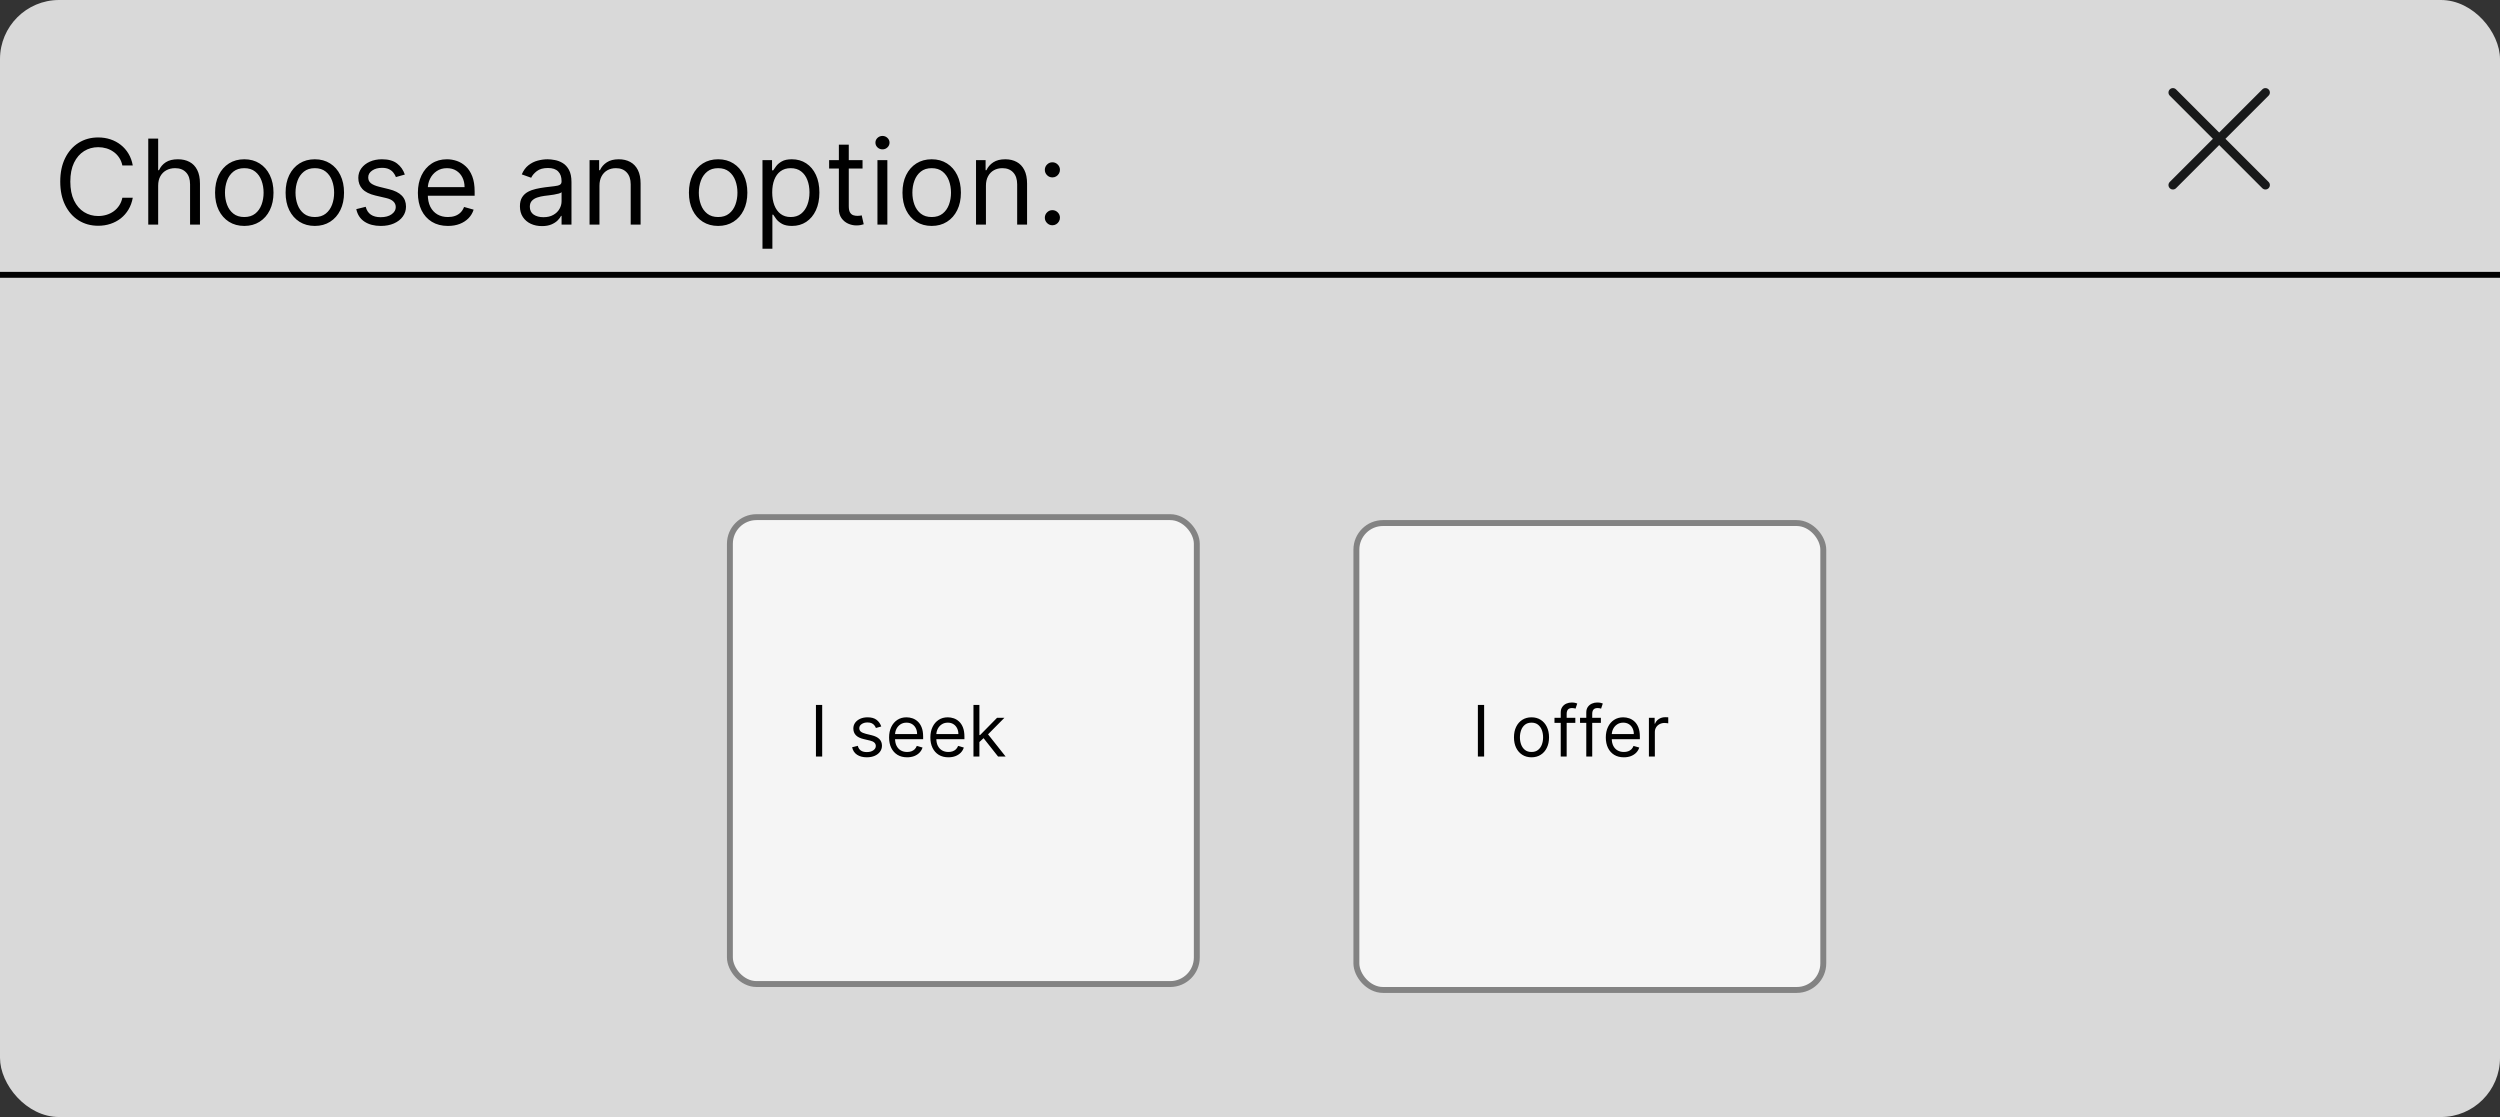 <svg width="423" height="189" viewBox="0 0 423 189" fill="none" xmlns="http://www.w3.org/2000/svg">
<rect x="0" y="0" width="423" height="189" fill="#333333" stroke="none"/>
<rect width="423" height="189" rx="10" fill="#D9D9D9"/>
<path fill-rule="evenodd" clip-rule="evenodd" d="M383.843 16.187C384.136 15.894 384.136 15.419 383.843 15.126C383.55 14.833 383.075 14.833 382.782 15.126L375.484 22.424L368.186 15.126C367.893 14.833 367.419 14.833 367.126 15.126C366.833 15.419 366.833 15.894 367.126 16.187L374.424 23.485L367.126 30.783C366.833 31.076 366.833 31.551 367.126 31.844C367.419 32.137 367.893 32.137 368.186 31.844L375.484 24.546L382.782 31.844C383.075 32.137 383.55 32.137 383.843 31.844C384.136 31.551 384.136 31.076 383.843 30.783L376.545 23.485L383.843 16.187Z" fill="#18191A"/>
<rect x="123.5" y="87.5" width="79" height="79" rx="4.5" fill="#F5F5F5" stroke="#838383"/>
<rect x="229.5" y="88.5" width="79" height="79" rx="4.5" fill="#F5F5F5" stroke="#838383"/>
<path d="M22.466 28H20.704C20.6 27.493 20.418 27.048 20.158 26.665C19.902 26.281 19.59 25.959 19.22 25.699C18.856 25.434 18.451 25.235 18.006 25.102C17.561 24.97 17.097 24.903 16.614 24.903C15.733 24.903 14.935 25.126 14.22 25.571C13.51 26.016 12.944 26.672 12.523 27.538C12.106 28.405 11.898 29.468 11.898 30.727C11.898 31.987 12.106 33.05 12.523 33.916C12.944 34.783 13.51 35.438 14.22 35.883C14.935 36.329 15.733 36.551 16.614 36.551C17.097 36.551 17.561 36.485 18.006 36.352C18.451 36.22 18.856 36.023 19.22 35.763C19.59 35.498 19.902 35.173 20.158 34.79C20.418 34.401 20.6 33.956 20.704 33.455H22.466C22.333 34.198 22.092 34.863 21.741 35.45C21.391 36.037 20.956 36.537 20.435 36.949C19.914 37.356 19.329 37.666 18.68 37.879C18.037 38.092 17.348 38.199 16.614 38.199C15.373 38.199 14.27 37.896 13.304 37.29C12.338 36.684 11.578 35.822 11.024 34.705C10.47 33.587 10.193 32.261 10.193 30.727C10.193 29.193 10.47 27.867 11.024 26.75C11.578 25.633 12.338 24.771 13.304 24.165C14.27 23.559 15.373 23.256 16.614 23.256C17.348 23.256 18.037 23.362 18.68 23.575C19.329 23.788 19.914 24.101 20.435 24.513C20.956 24.92 21.391 25.417 21.741 26.004C22.092 26.587 22.333 27.252 22.466 28ZM26.761 31.438V38H25.085V23.454H26.761V28.796H26.903C27.159 28.232 27.542 27.785 28.054 27.453C28.57 27.117 29.256 26.949 30.113 26.949C30.857 26.949 31.508 27.098 32.066 27.396C32.625 27.69 33.058 28.142 33.366 28.753C33.679 29.359 33.835 30.131 33.835 31.068V38H32.159V31.182C32.159 30.315 31.934 29.645 31.484 29.172C31.039 28.694 30.421 28.454 29.63 28.454C29.081 28.454 28.589 28.57 28.153 28.803C27.722 29.035 27.381 29.373 27.13 29.818C26.884 30.263 26.761 30.803 26.761 31.438ZM41.333 38.227C40.348 38.227 39.484 37.993 38.741 37.524C38.002 37.055 37.425 36.4 37.008 35.557C36.596 34.714 36.39 33.729 36.39 32.602C36.39 31.466 36.596 30.474 37.008 29.626C37.425 28.779 38.002 28.121 38.741 27.652C39.484 27.183 40.348 26.949 41.333 26.949C42.318 26.949 43.18 27.183 43.918 27.652C44.662 28.121 45.239 28.779 45.651 29.626C46.068 30.474 46.276 31.466 46.276 32.602C46.276 33.729 46.068 34.714 45.651 35.557C45.239 36.4 44.662 37.055 43.918 37.524C43.18 37.993 42.318 38.227 41.333 38.227ZM41.333 36.722C42.081 36.722 42.697 36.53 43.18 36.146C43.663 35.763 44.02 35.258 44.252 34.633C44.484 34.008 44.6 33.331 44.6 32.602C44.6 31.873 44.484 31.194 44.252 30.564C44.02 29.934 43.663 29.425 43.18 29.037C42.697 28.649 42.081 28.454 41.333 28.454C40.585 28.454 39.969 28.649 39.486 29.037C39.004 29.425 38.646 29.934 38.414 30.564C38.182 31.194 38.066 31.873 38.066 32.602C38.066 33.331 38.182 34.008 38.414 34.633C38.646 35.258 39.004 35.763 39.486 36.146C39.969 36.53 40.585 36.722 41.333 36.722ZM53.267 38.227C52.282 38.227 51.418 37.993 50.674 37.524C49.936 37.055 49.358 36.4 48.941 35.557C48.529 34.714 48.324 33.729 48.324 32.602C48.324 31.466 48.529 30.474 48.941 29.626C49.358 28.779 49.936 28.121 50.674 27.652C51.418 27.183 52.282 26.949 53.267 26.949C54.252 26.949 55.113 27.183 55.852 27.652C56.595 28.121 57.173 28.779 57.585 29.626C58.002 30.474 58.21 31.466 58.21 32.602C58.21 33.729 58.002 34.714 57.585 35.557C57.173 36.4 56.595 37.055 55.852 37.524C55.113 37.993 54.252 38.227 53.267 38.227ZM53.267 36.722C54.015 36.722 54.63 36.53 55.113 36.146C55.596 35.763 55.954 35.258 56.186 34.633C56.418 34.008 56.534 33.331 56.534 32.602C56.534 31.873 56.418 31.194 56.186 30.564C55.954 29.934 55.596 29.425 55.113 29.037C54.63 28.649 54.015 28.454 53.267 28.454C52.519 28.454 51.903 28.649 51.42 29.037C50.937 29.425 50.58 29.934 50.348 30.564C50.116 31.194 50 31.873 50 32.602C50 33.331 50.116 34.008 50.348 34.633C50.58 35.258 50.937 35.763 51.42 36.146C51.903 36.53 52.519 36.722 53.267 36.722ZM68.496 29.534L66.99 29.96C66.895 29.709 66.756 29.465 66.571 29.229C66.391 28.987 66.145 28.788 65.832 28.632C65.52 28.476 65.12 28.398 64.632 28.398C63.965 28.398 63.408 28.552 62.963 28.859C62.523 29.162 62.303 29.548 62.303 30.017C62.303 30.434 62.454 30.763 62.757 31.004C63.06 31.246 63.534 31.447 64.178 31.608L65.797 32.006C66.772 32.242 67.499 32.605 67.977 33.092C68.456 33.575 68.695 34.198 68.695 34.96C68.695 35.585 68.515 36.144 68.155 36.636C67.8 37.129 67.303 37.517 66.663 37.801C66.024 38.085 65.281 38.227 64.433 38.227C63.321 38.227 62.4 37.986 61.67 37.503C60.941 37.02 60.48 36.314 60.285 35.386L61.876 34.989C62.028 35.576 62.314 36.016 62.736 36.31C63.162 36.603 63.718 36.75 64.405 36.75C65.186 36.75 65.806 36.584 66.266 36.253C66.73 35.917 66.962 35.514 66.962 35.045C66.962 34.667 66.829 34.349 66.564 34.094C66.299 33.833 65.892 33.639 65.342 33.511L63.524 33.085C62.525 32.849 61.791 32.481 61.322 31.984C60.858 31.483 60.626 30.855 60.626 30.102C60.626 29.487 60.799 28.942 61.145 28.469C61.495 27.995 61.971 27.624 62.572 27.354C63.178 27.084 63.865 26.949 64.632 26.949C65.712 26.949 66.559 27.186 67.175 27.659C67.795 28.133 68.235 28.758 68.496 29.534ZM75.791 38.227C74.74 38.227 73.834 37.995 73.071 37.531C72.314 37.062 71.729 36.409 71.317 35.571C70.91 34.728 70.706 33.748 70.706 32.631C70.706 31.513 70.91 30.528 71.317 29.676C71.729 28.819 72.302 28.151 73.036 27.673C73.775 27.19 74.636 26.949 75.621 26.949C76.189 26.949 76.75 27.044 77.304 27.233C77.858 27.422 78.363 27.73 78.817 28.156C79.272 28.578 79.634 29.136 79.904 29.832C80.174 30.528 80.309 31.385 80.309 32.403V33.114H71.9V31.665H78.604C78.604 31.049 78.481 30.5 78.235 30.017C77.993 29.534 77.648 29.153 77.198 28.874C76.753 28.594 76.227 28.454 75.621 28.454C74.954 28.454 74.376 28.62 73.888 28.952C73.405 29.278 73.034 29.704 72.773 30.23C72.513 30.756 72.382 31.319 72.382 31.921V32.886C72.382 33.71 72.525 34.409 72.809 34.981C73.097 35.55 73.498 35.983 74.009 36.281C74.52 36.575 75.115 36.722 75.791 36.722C76.232 36.722 76.63 36.66 76.985 36.537C77.345 36.409 77.655 36.22 77.915 35.969C78.175 35.713 78.377 35.396 78.519 35.017L80.138 35.472C79.968 36.021 79.681 36.504 79.279 36.92C78.876 37.332 78.379 37.654 77.787 37.886C77.195 38.114 76.53 38.227 75.791 38.227ZM91.694 38.256C91.002 38.256 90.375 38.126 89.811 37.865C89.248 37.6 88.8 37.219 88.469 36.722C88.138 36.22 87.972 35.614 87.972 34.903C87.972 34.278 88.095 33.772 88.341 33.383C88.588 32.99 88.916 32.683 89.329 32.46C89.74 32.238 90.195 32.072 90.692 31.963C91.194 31.849 91.698 31.759 92.205 31.693C92.868 31.608 93.405 31.544 93.817 31.501C94.234 31.454 94.537 31.376 94.726 31.267C94.92 31.158 95.017 30.969 95.017 30.699V30.642C95.017 29.941 94.826 29.397 94.442 29.009C94.063 28.62 93.488 28.426 92.716 28.426C91.916 28.426 91.289 28.601 90.834 28.952C90.38 29.302 90.06 29.676 89.875 30.074L88.284 29.506C88.569 28.843 88.947 28.327 89.421 27.957C89.899 27.583 90.42 27.323 90.983 27.176C91.552 27.025 92.11 26.949 92.659 26.949C93.01 26.949 93.412 26.991 93.867 27.077C94.326 27.157 94.769 27.325 95.195 27.581C95.626 27.837 95.983 28.223 96.267 28.739C96.552 29.255 96.694 29.946 96.694 30.812V38H95.017V36.523H94.932C94.819 36.76 94.629 37.013 94.364 37.283C94.099 37.553 93.746 37.782 93.306 37.972C92.865 38.161 92.328 38.256 91.694 38.256ZM91.949 36.75C92.612 36.75 93.171 36.62 93.625 36.359C94.085 36.099 94.43 35.763 94.662 35.351C94.899 34.939 95.017 34.506 95.017 34.051V32.517C94.946 32.602 94.79 32.68 94.549 32.751C94.312 32.818 94.037 32.877 93.725 32.929C93.417 32.976 93.116 33.019 92.823 33.057C92.534 33.09 92.3 33.118 92.12 33.142C91.684 33.199 91.277 33.291 90.898 33.419C90.524 33.542 90.221 33.729 89.989 33.98C89.762 34.226 89.648 34.562 89.648 34.989C89.648 35.571 89.864 36.011 90.294 36.31C90.73 36.603 91.282 36.75 91.949 36.75ZM101.429 31.438V38H99.753V27.091H101.372V28.796H101.514C101.77 28.241 102.158 27.796 102.679 27.46C103.2 27.119 103.872 26.949 104.696 26.949C105.435 26.949 106.081 27.1 106.635 27.403C107.189 27.702 107.62 28.156 107.928 28.767C108.235 29.373 108.389 30.14 108.389 31.068V38H106.713V31.182C106.713 30.325 106.491 29.657 106.045 29.179C105.6 28.696 104.99 28.454 104.213 28.454C103.678 28.454 103.2 28.57 102.778 28.803C102.362 29.035 102.033 29.373 101.791 29.818C101.55 30.263 101.429 30.803 101.429 31.438ZM121.509 38.227C120.524 38.227 119.66 37.993 118.917 37.524C118.178 37.055 117.6 36.4 117.184 35.557C116.772 34.714 116.566 33.729 116.566 32.602C116.566 31.466 116.772 30.474 117.184 29.626C117.6 28.779 118.178 28.121 118.917 27.652C119.66 27.183 120.524 26.949 121.509 26.949C122.494 26.949 123.355 27.183 124.094 27.652C124.837 28.121 125.415 28.779 125.827 29.626C126.244 30.474 126.452 31.466 126.452 32.602C126.452 33.729 126.244 34.714 125.827 35.557C125.415 36.4 124.837 37.055 124.094 37.524C123.355 37.993 122.494 38.227 121.509 38.227ZM121.509 36.722C122.257 36.722 122.873 36.53 123.355 36.146C123.838 35.763 124.196 35.258 124.428 34.633C124.66 34.008 124.776 33.331 124.776 32.602C124.776 31.873 124.66 31.194 124.428 30.564C124.196 29.934 123.838 29.425 123.355 29.037C122.873 28.649 122.257 28.454 121.509 28.454C120.761 28.454 120.145 28.649 119.662 29.037C119.179 29.425 118.822 29.934 118.59 30.564C118.358 31.194 118.242 31.873 118.242 32.602C118.242 33.331 118.358 34.008 118.59 34.633C118.822 35.258 119.179 35.763 119.662 36.146C120.145 36.53 120.761 36.722 121.509 36.722ZM129.011 42.091V27.091H130.63V28.824H130.829C130.952 28.634 131.122 28.393 131.34 28.099C131.563 27.801 131.88 27.536 132.292 27.304C132.709 27.067 133.272 26.949 133.982 26.949C134.901 26.949 135.71 27.178 136.411 27.638C137.112 28.097 137.659 28.748 138.052 29.591C138.445 30.434 138.641 31.428 138.641 32.574C138.641 33.729 138.445 34.731 138.052 35.578C137.659 36.421 137.114 37.074 136.418 37.538C135.722 37.998 134.92 38.227 134.011 38.227C133.31 38.227 132.749 38.111 132.327 37.879C131.906 37.642 131.582 37.375 131.354 37.077C131.127 36.774 130.952 36.523 130.829 36.324H130.687V42.091H129.011ZM130.658 32.545C130.658 33.369 130.779 34.096 131.021 34.726C131.262 35.351 131.615 35.841 132.079 36.196C132.543 36.546 133.111 36.722 133.783 36.722C134.484 36.722 135.069 36.537 135.538 36.168C136.011 35.794 136.366 35.292 136.603 34.662C136.844 34.028 136.965 33.322 136.965 32.545C136.965 31.778 136.847 31.087 136.61 30.472C136.378 29.851 136.025 29.361 135.552 29.001C135.083 28.637 134.494 28.454 133.783 28.454C133.102 28.454 132.529 28.627 132.065 28.973C131.601 29.314 131.25 29.792 131.013 30.408C130.777 31.018 130.658 31.731 130.658 32.545ZM145.942 27.091V28.511H140.289V27.091H145.942ZM141.937 24.477H143.613V34.875C143.613 35.349 143.682 35.704 143.819 35.94C143.961 36.172 144.141 36.329 144.359 36.409C144.581 36.485 144.816 36.523 145.062 36.523C145.246 36.523 145.398 36.513 145.516 36.494C145.635 36.471 145.729 36.452 145.8 36.438L146.141 37.943C146.028 37.986 145.869 38.028 145.665 38.071C145.462 38.118 145.204 38.142 144.891 38.142C144.418 38.142 143.954 38.04 143.499 37.837C143.049 37.633 142.675 37.323 142.377 36.906C142.084 36.49 141.937 35.964 141.937 35.33V24.477ZM148.464 38V27.091H150.14V38H148.464ZM149.316 25.273C148.989 25.273 148.708 25.162 148.471 24.939C148.239 24.716 148.123 24.449 148.123 24.136C148.123 23.824 148.239 23.556 148.471 23.334C148.708 23.111 148.989 23 149.316 23C149.643 23 149.922 23.111 150.154 23.334C150.391 23.556 150.509 23.824 150.509 24.136C150.509 24.449 150.391 24.716 150.154 24.939C149.922 25.162 149.643 25.273 149.316 25.273ZM157.642 38.227C156.657 38.227 155.793 37.993 155.049 37.524C154.311 37.055 153.733 36.4 153.316 35.557C152.904 34.714 152.699 33.729 152.699 32.602C152.699 31.466 152.904 30.474 153.316 29.626C153.733 28.779 154.311 28.121 155.049 27.652C155.793 27.183 156.657 26.949 157.642 26.949C158.627 26.949 159.488 27.183 160.227 27.652C160.97 28.121 161.548 28.779 161.96 29.626C162.377 30.474 162.585 31.466 162.585 32.602C162.585 33.729 162.377 34.714 161.96 35.557C161.548 36.4 160.97 37.055 160.227 37.524C159.488 37.993 158.627 38.227 157.642 38.227ZM157.642 36.722C158.39 36.722 159.005 36.53 159.488 36.146C159.971 35.763 160.329 35.258 160.561 34.633C160.793 34.008 160.909 33.331 160.909 32.602C160.909 31.873 160.793 31.194 160.561 30.564C160.329 29.934 159.971 29.425 159.488 29.037C159.005 28.649 158.39 28.454 157.642 28.454C156.894 28.454 156.278 28.649 155.795 29.037C155.312 29.425 154.955 29.934 154.723 30.564C154.491 31.194 154.375 31.873 154.375 32.602C154.375 33.331 154.491 34.008 154.723 34.633C154.955 35.258 155.312 35.763 155.795 36.146C156.278 36.53 156.894 36.722 157.642 36.722ZM166.82 31.438V38H165.143V27.091H166.763V28.796H166.905C167.161 28.241 167.549 27.796 168.07 27.46C168.59 27.119 169.263 26.949 170.087 26.949C170.825 26.949 171.472 27.1 172.026 27.403C172.58 27.702 173.01 28.156 173.318 28.767C173.626 29.373 173.78 30.14 173.78 31.068V38H172.104V31.182C172.104 30.325 171.881 29.657 171.436 29.179C170.991 28.696 170.38 28.454 169.604 28.454C169.069 28.454 168.59 28.57 168.169 28.803C167.752 29.035 167.423 29.373 167.182 29.818C166.94 30.263 166.82 30.803 166.82 31.438ZM178.064 38.114C177.714 38.114 177.413 37.988 177.162 37.737C176.911 37.486 176.786 37.186 176.786 36.835C176.786 36.485 176.911 36.184 177.162 35.933C177.413 35.682 177.714 35.557 178.064 35.557C178.415 35.557 178.715 35.682 178.966 35.933C179.217 36.184 179.343 36.485 179.343 36.835C179.343 37.067 179.283 37.28 179.165 37.474C179.051 37.669 178.898 37.825 178.703 37.943C178.514 38.057 178.301 38.114 178.064 38.114ZM178.064 30.017C177.714 30.017 177.413 29.892 177.162 29.641C176.911 29.39 176.786 29.089 176.786 28.739C176.786 28.388 176.911 28.088 177.162 27.837C177.413 27.586 177.714 27.46 178.064 27.46C178.415 27.46 178.715 27.586 178.966 27.837C179.217 28.088 179.343 28.388 179.343 28.739C179.343 28.971 179.283 29.184 179.165 29.378C179.051 29.572 178.898 29.728 178.703 29.847C178.514 29.96 178.301 30.017 178.064 30.017Z" fill="black"/>
<line y1="46.5" x2="423" y2="46.5" stroke="black"/>
<path d="M139.114 119.273V128H138.057V119.273H139.114ZM149.108 122.92L148.204 123.176C148.147 123.026 148.064 122.879 147.953 122.737C147.845 122.592 147.697 122.473 147.51 122.379C147.322 122.286 147.082 122.239 146.789 122.239C146.389 122.239 146.055 122.331 145.788 122.516C145.524 122.697 145.392 122.929 145.392 123.21C145.392 123.46 145.483 123.658 145.664 123.803C145.846 123.947 146.13 124.068 146.517 124.165L147.488 124.403C148.074 124.545 148.51 124.763 148.797 125.055C149.083 125.345 149.227 125.719 149.227 126.176C149.227 126.551 149.119 126.886 148.903 127.182C148.69 127.477 148.392 127.71 148.008 127.881C147.625 128.051 147.179 128.136 146.67 128.136C146.002 128.136 145.45 127.991 145.012 127.702C144.575 127.412 144.298 126.989 144.181 126.432L145.136 126.193C145.227 126.545 145.399 126.81 145.652 126.986C145.907 127.162 146.241 127.25 146.653 127.25C147.122 127.25 147.494 127.151 147.77 126.952C148.048 126.75 148.187 126.509 148.187 126.227C148.187 126 148.108 125.81 147.949 125.656C147.789 125.5 147.545 125.384 147.216 125.307L146.125 125.051C145.525 124.909 145.085 124.689 144.804 124.391C144.525 124.089 144.386 123.713 144.386 123.261C144.386 122.892 144.49 122.565 144.697 122.281C144.907 121.997 145.193 121.774 145.554 121.612C145.917 121.45 146.329 121.369 146.789 121.369C147.437 121.369 147.946 121.511 148.315 121.795C148.687 122.08 148.951 122.455 149.108 122.92ZM153.485 128.136C152.854 128.136 152.31 127.997 151.853 127.719C151.398 127.438 151.048 127.045 150.8 126.543C150.556 126.037 150.434 125.449 150.434 124.778C150.434 124.108 150.556 123.517 150.8 123.006C151.048 122.491 151.391 122.091 151.832 121.804C152.275 121.514 152.792 121.369 153.383 121.369C153.724 121.369 154.06 121.426 154.393 121.54C154.725 121.653 155.028 121.838 155.3 122.094C155.573 122.347 155.79 122.682 155.952 123.099C156.114 123.517 156.195 124.031 156.195 124.642V125.068H151.15V124.199H155.173C155.173 123.83 155.099 123.5 154.951 123.21C154.806 122.92 154.599 122.692 154.329 122.524C154.062 122.357 153.746 122.273 153.383 122.273C152.982 122.273 152.636 122.372 152.343 122.571C152.053 122.767 151.83 123.023 151.674 123.338C151.518 123.653 151.44 123.991 151.44 124.352V124.932C151.44 125.426 151.525 125.845 151.695 126.189C151.869 126.53 152.109 126.79 152.415 126.969C152.722 127.145 153.079 127.233 153.485 127.233C153.749 127.233 153.988 127.196 154.201 127.122C154.417 127.045 154.603 126.932 154.759 126.781C154.915 126.628 155.036 126.437 155.121 126.21L156.093 126.483C155.991 126.812 155.819 127.102 155.577 127.352C155.336 127.599 155.038 127.793 154.683 127.932C154.327 128.068 153.928 128.136 153.485 128.136ZM160.469 128.136C159.839 128.136 159.295 127.997 158.837 127.719C158.383 127.438 158.032 127.045 157.785 126.543C157.54 126.037 157.418 125.449 157.418 124.778C157.418 124.108 157.54 123.517 157.785 123.006C158.032 122.491 158.376 122.091 158.816 121.804C159.259 121.514 159.776 121.369 160.367 121.369C160.708 121.369 161.045 121.426 161.377 121.54C161.71 121.653 162.012 121.838 162.285 122.094C162.558 122.347 162.775 122.682 162.937 123.099C163.099 123.517 163.18 124.031 163.18 124.642V125.068H158.134V124.199H162.157C162.157 123.83 162.083 123.5 161.935 123.21C161.79 122.92 161.583 122.692 161.313 122.524C161.046 122.357 160.731 122.273 160.367 122.273C159.967 122.273 159.62 122.372 159.327 122.571C159.038 122.767 158.815 123.023 158.658 123.338C158.502 123.653 158.424 123.991 158.424 124.352V124.932C158.424 125.426 158.509 125.845 158.68 126.189C158.853 126.53 159.093 126.79 159.4 126.969C159.707 127.145 160.063 127.233 160.469 127.233C160.734 127.233 160.972 127.196 161.185 127.122C161.401 127.045 161.587 126.932 161.744 126.781C161.9 126.628 162.021 126.437 162.106 126.21L163.077 126.483C162.975 126.812 162.803 127.102 162.562 127.352C162.32 127.599 162.022 127.793 161.667 127.932C161.312 128.068 160.913 128.136 160.469 128.136ZM165.647 125.614L165.63 124.369H165.835L168.698 121.455H169.942L166.891 124.54H166.806L165.647 125.614ZM164.71 128V119.273H165.715V128H164.71ZM168.869 128L166.312 124.761L167.028 124.062L170.147 128H168.869Z" fill="black"/>
<path d="M251.114 119.273V128H250.057V119.273H251.114ZM259.13 128.136C258.539 128.136 258.021 127.996 257.575 127.714C257.132 127.433 256.785 127.04 256.535 126.534C256.288 126.028 256.164 125.437 256.164 124.761C256.164 124.08 256.288 123.484 256.535 122.976C256.785 122.467 257.132 122.072 257.575 121.791C258.021 121.51 258.539 121.369 259.13 121.369C259.721 121.369 260.238 121.51 260.681 121.791C261.127 122.072 261.474 122.467 261.721 122.976C261.971 123.484 262.096 124.08 262.096 124.761C262.096 125.437 261.971 126.028 261.721 126.534C261.474 127.04 261.127 127.433 260.681 127.714C260.238 127.996 259.721 128.136 259.13 128.136ZM259.13 127.233C259.579 127.233 259.949 127.118 260.238 126.888C260.528 126.658 260.743 126.355 260.882 125.98C261.021 125.605 261.091 125.199 261.091 124.761C261.091 124.324 261.021 123.916 260.882 123.538C260.743 123.161 260.528 122.855 260.238 122.622C259.949 122.389 259.579 122.273 259.13 122.273C258.681 122.273 258.312 122.389 258.022 122.622C257.733 122.855 257.518 123.161 257.379 123.538C257.24 123.916 257.17 124.324 257.17 124.761C257.17 125.199 257.24 125.605 257.379 125.98C257.518 126.355 257.733 126.658 258.022 126.888C258.312 127.118 258.681 127.233 259.13 127.233ZM266.546 121.455V122.307H263.018V121.455H266.546ZM264.075 128V120.551C264.075 120.176 264.163 119.864 264.339 119.614C264.515 119.364 264.744 119.176 265.025 119.051C265.306 118.926 265.603 118.864 265.915 118.864C266.163 118.864 266.364 118.884 266.521 118.923C266.677 118.963 266.793 119 266.87 119.034L266.58 119.903C266.529 119.886 266.458 119.865 266.367 119.839C266.279 119.814 266.163 119.801 266.018 119.801C265.685 119.801 265.445 119.885 265.298 120.053C265.153 120.22 265.08 120.466 265.08 120.79V128H264.075ZM270.87 121.455V122.307H267.342V121.455H270.87ZM268.399 128V120.551C268.399 120.176 268.487 119.864 268.663 119.614C268.839 119.364 269.068 119.176 269.349 119.051C269.63 118.926 269.927 118.864 270.24 118.864C270.487 118.864 270.689 118.884 270.845 118.923C271.001 118.963 271.118 119 271.194 119.034L270.904 119.903C270.853 119.886 270.782 119.865 270.691 119.839C270.603 119.814 270.487 119.801 270.342 119.801C270.01 119.801 269.77 119.885 269.622 120.053C269.477 120.22 269.404 120.466 269.404 120.79V128H268.399ZM274.755 128.136C274.124 128.136 273.58 127.997 273.123 127.719C272.668 127.438 272.317 127.045 272.07 126.543C271.826 126.037 271.703 125.449 271.703 124.778C271.703 124.108 271.826 123.517 272.07 123.006C272.317 122.491 272.661 122.091 273.101 121.804C273.544 121.514 274.061 121.369 274.652 121.369C274.993 121.369 275.33 121.426 275.662 121.54C275.995 121.653 276.297 121.838 276.57 122.094C276.843 122.347 277.06 122.682 277.222 123.099C277.384 123.517 277.465 124.031 277.465 124.642V125.068H272.419V124.199H276.442C276.442 123.83 276.368 123.5 276.221 123.21C276.076 122.92 275.868 122.692 275.598 122.524C275.331 122.357 275.016 122.273 274.652 122.273C274.252 122.273 273.905 122.372 273.613 122.571C273.323 122.767 273.1 123.023 272.944 123.338C272.787 123.653 272.709 123.991 272.709 124.352V124.932C272.709 125.426 272.794 125.845 272.965 126.189C273.138 126.53 273.378 126.79 273.685 126.969C273.992 127.145 274.348 127.233 274.755 127.233C275.019 127.233 275.257 127.196 275.471 127.122C275.686 127.045 275.873 126.932 276.029 126.781C276.185 126.628 276.306 126.437 276.391 126.21L277.363 126.483C277.26 126.812 277.088 127.102 276.847 127.352C276.605 127.599 276.307 127.793 275.952 127.932C275.597 128.068 275.198 128.136 274.755 128.136ZM278.995 128V121.455H279.966V122.443H280.034C280.154 122.119 280.37 121.857 280.682 121.655C280.995 121.453 281.347 121.352 281.739 121.352C281.813 121.352 281.905 121.354 282.016 121.357C282.127 121.359 282.211 121.364 282.267 121.369V122.392C282.233 122.384 282.155 122.371 282.033 122.354C281.914 122.334 281.787 122.324 281.654 122.324C281.336 122.324 281.051 122.391 280.801 122.524C280.554 122.655 280.358 122.837 280.213 123.07C280.071 123.3 280 123.562 280 123.858V128H278.995Z" fill="black"/>
</svg>
